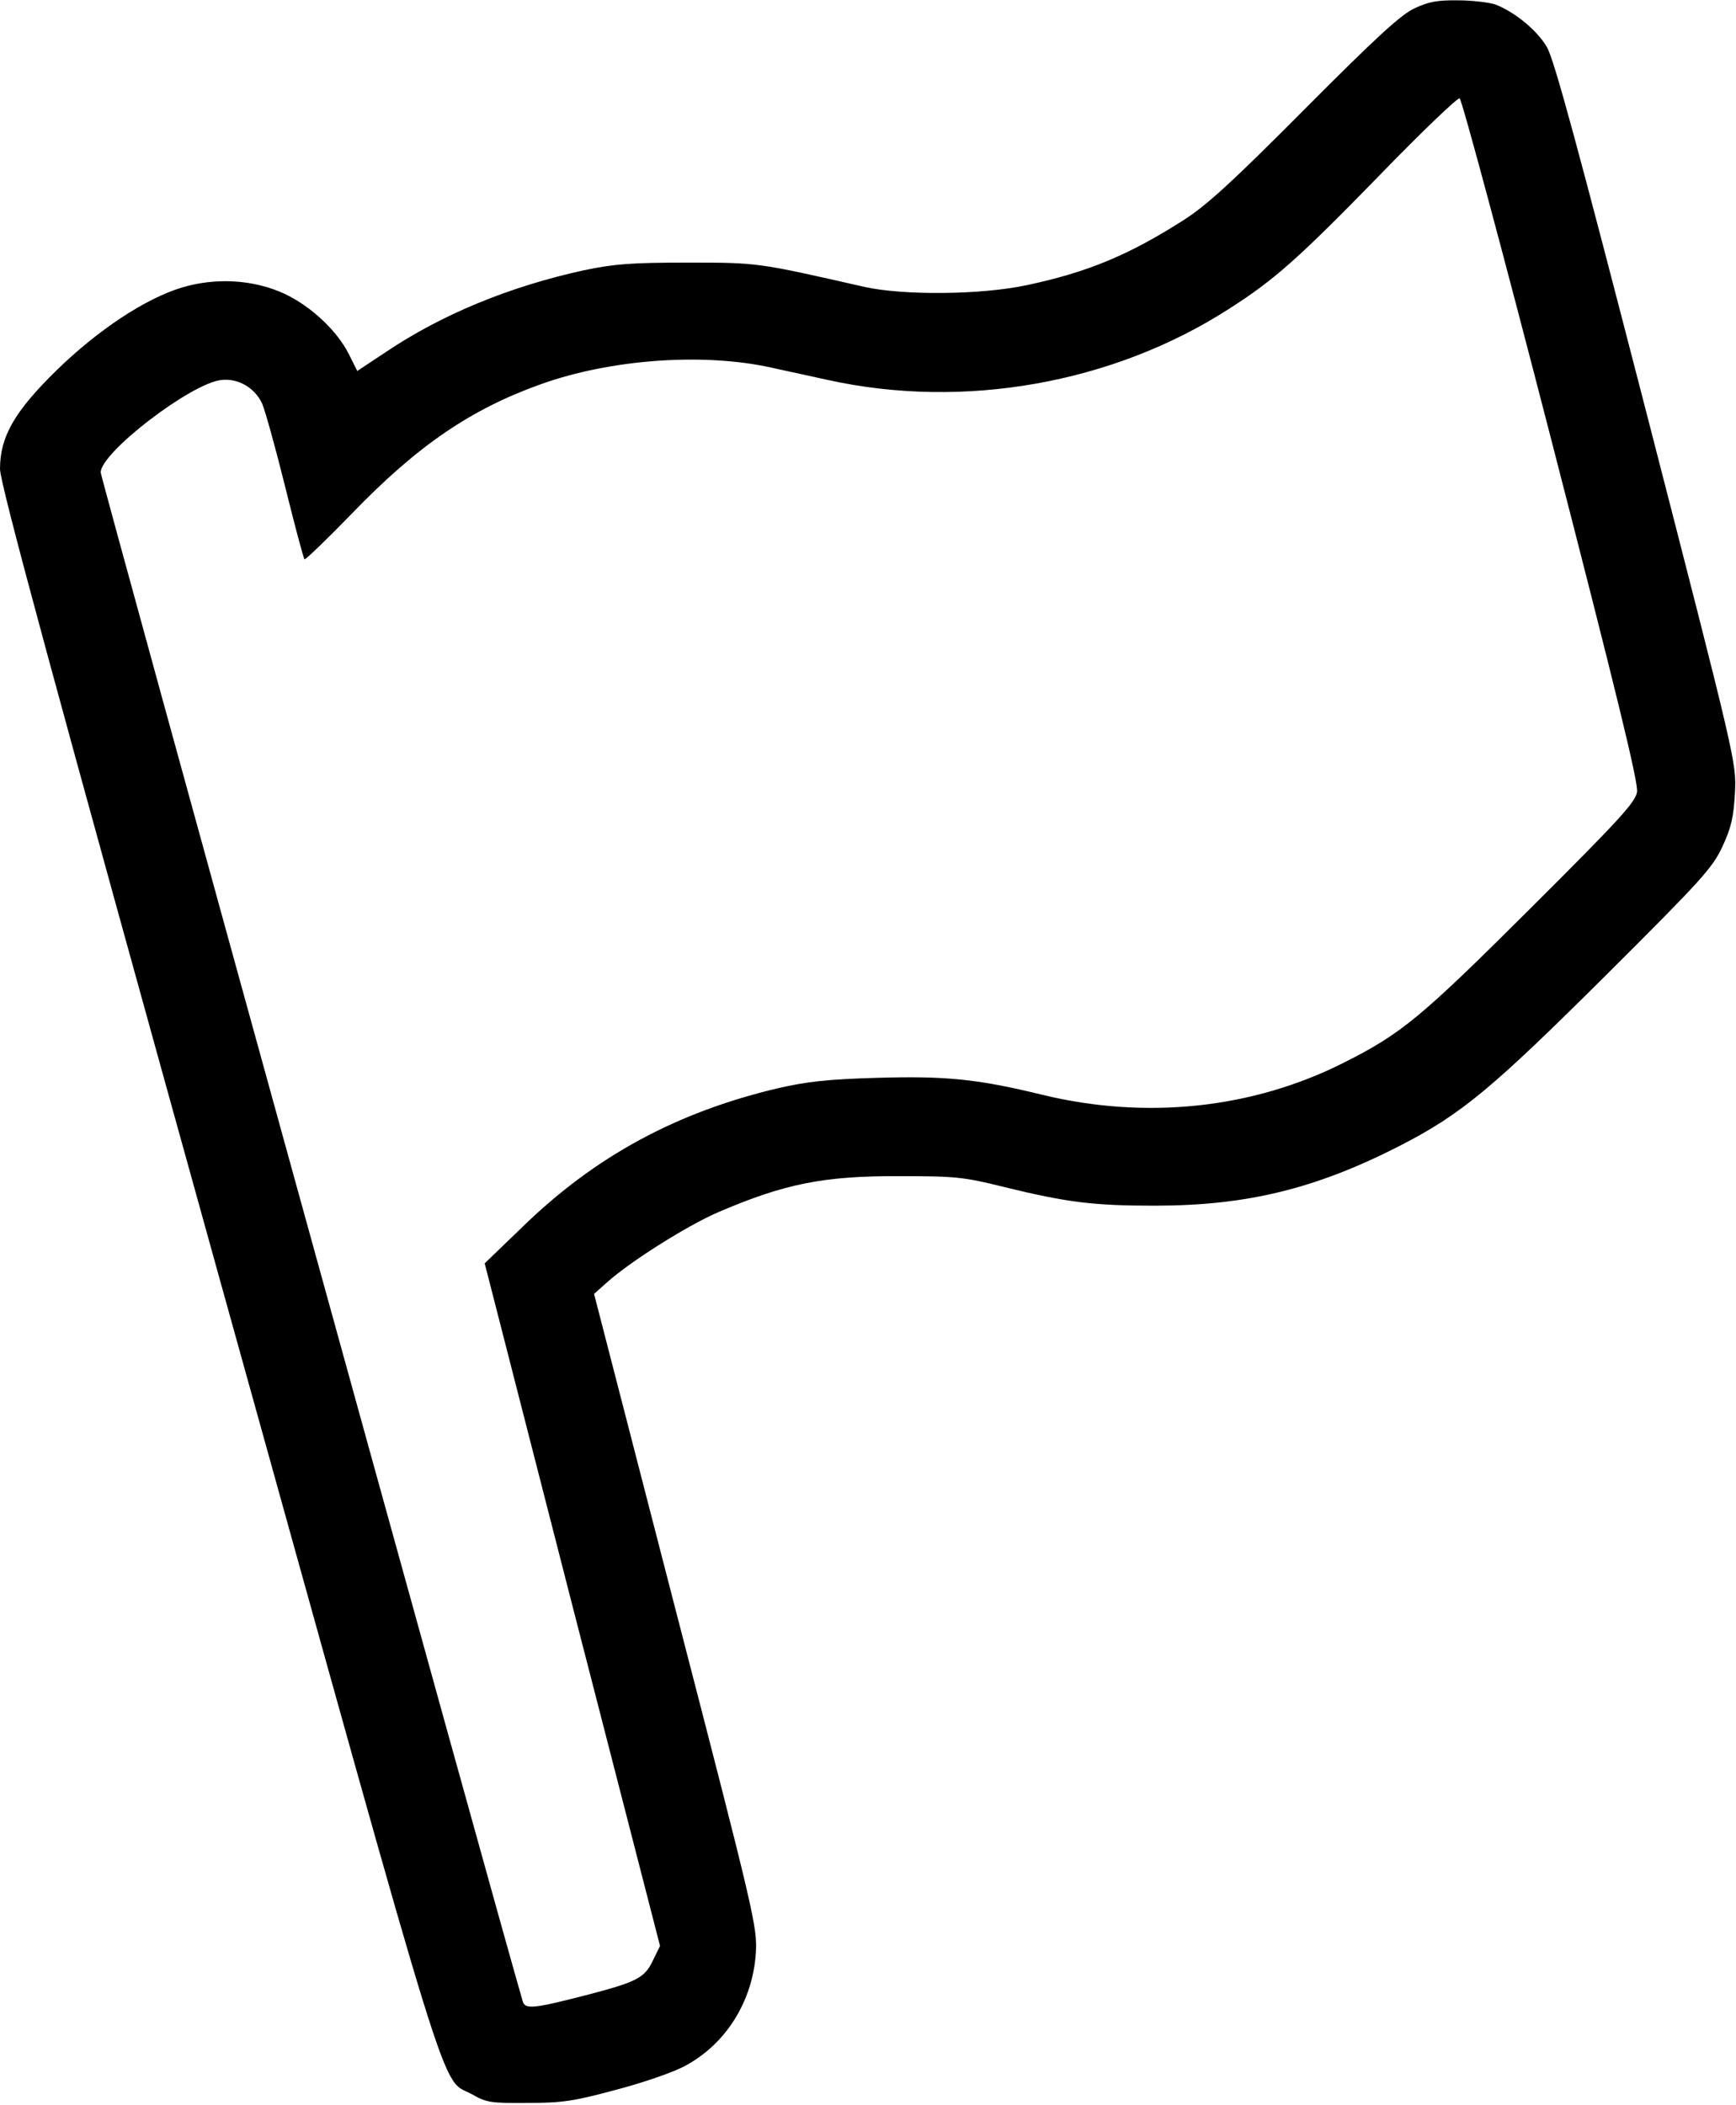 <?xml version="1.0" standalone="no"?>
<!DOCTYPE svg PUBLIC "-//W3C//DTD SVG 20010904//EN"
 "http://www.w3.org/TR/2001/REC-SVG-20010904/DTD/svg10.dtd">
<svg version="1.0" xmlns="http://www.w3.org/2000/svg"
 width="500pt" height="606pt" viewBox="0 0 500 606"
 preserveAspectRatio="xMidYMid meet">
<g transform="translate(0,606) scale(0.1,-0.1)"
fill="#000000" stroke="none">
<path d="M4074 6036 c-39 -18 -110 -83 -315 -289 -208 -209 -282 -277 -349
-320 -158 -101 -278 -151 -453 -188 -131 -28 -354 -30 -467 -5 -308 70 -305
70 -510 70 -164 0 -211 -4 -298 -22 -215 -47 -409 -127 -570 -235 l-83 -55
-24 48 c-34 68 -109 138 -185 174 -88 41 -198 48 -297 18 -105 -32 -241 -122
-359 -237 -122 -119 -164 -192 -164 -285 0 -42 152 -602 629 -2319 691 -2483
636 -2307 732 -2361 40 -23 54 -25 159 -24 100 0 133 5 255 38 77 20 166 51
197 68 119 63 196 187 205 326 4 75 -2 103 -231 987 l-235 910 37 33 c68 61
232 164 320 202 191 82 304 105 522 104 162 0 185 -2 305 -32 180 -44 257 -53
430 -53 267 0 465 49 706 172 179 92 265 164 596 493 275 274 305 307 334 369
26 56 32 85 36 155 4 87 4 88 -255 1094 -195 755 -266 1019 -287 1053 -28 48
-93 101 -148 122 -18 6 -66 12 -107 12 -59 1 -86 -4 -126 -23z m394 -1242
c190 -737 251 -988 247 -1014 -5 -30 -52 -81 -308 -336 -315 -314 -371 -360
-536 -443 -263 -133 -570 -165 -868 -93 -188 46 -279 55 -480 49 -140 -4 -200
-11 -283 -30 -292 -69 -526 -196 -734 -398 l-110 -106 252 -983 253 -982 -21
-43 c-24 -50 -47 -61 -193 -99 -147 -38 -174 -41 -181 -19 -75 255 -1216 4388
-1216 4403 0 57 259 256 347 266 48 6 97 -22 118 -68 8 -18 38 -125 66 -238
28 -113 53 -207 56 -210 2 -3 64 57 136 131 189 196 343 301 545 373 201 72
467 91 662 48 52 -11 127 -28 165 -36 391 -86 821 -10 1155 205 130 83 199
144 434 385 120 124 224 223 230 221 6 -2 125 -444 264 -983z"/>
</g>
</svg>

